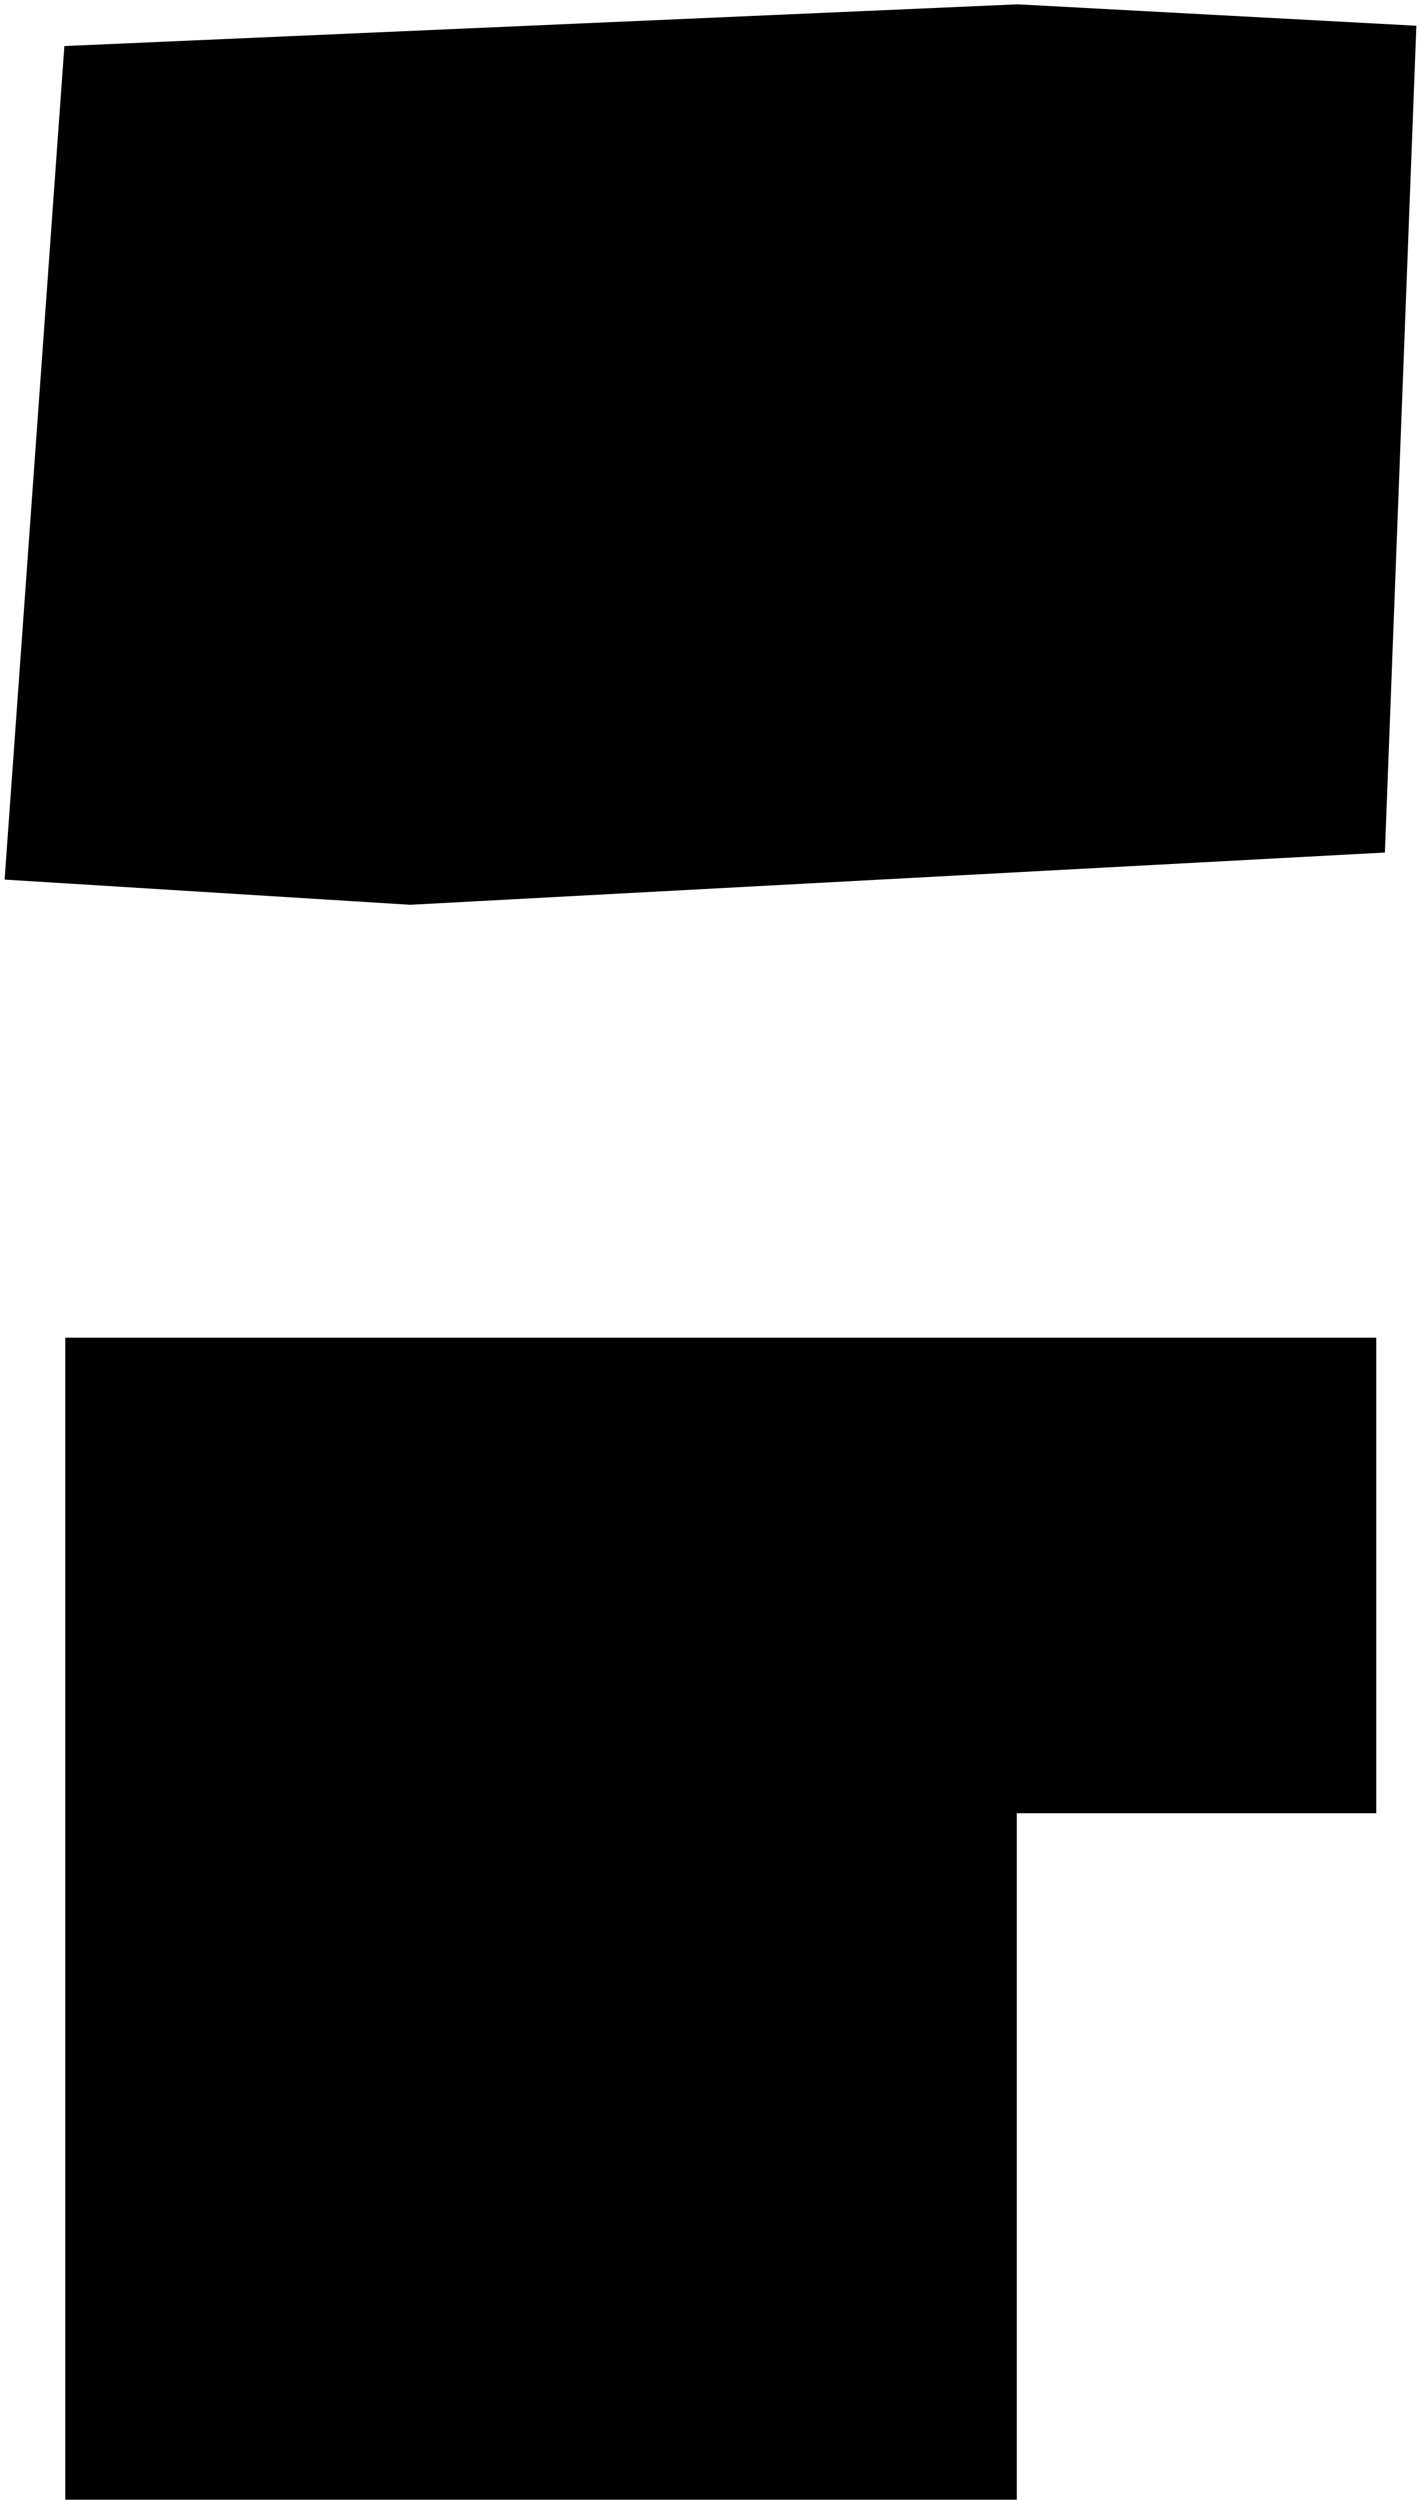 <svg width="151" height="266" viewBox="0 0 151 266" fill="none" xmlns="http://www.w3.org/2000/svg">
<path fill-rule="evenodd" clip-rule="evenodd" d="M6.95 142.33H37.54H146.45V192.93H108.2V265.97H6.95V142.33Z" fill="black"/>
<path fill-rule="evenodd" clip-rule="evenodd" d="M0.49 93.59L6.85 4.9L108.27 0.46L150.72 2.74L147.37 90.71L43.65 96.27L37.54 95.89L6.95 93.99L0.49 93.59Z" fill="black"/>
</svg>
